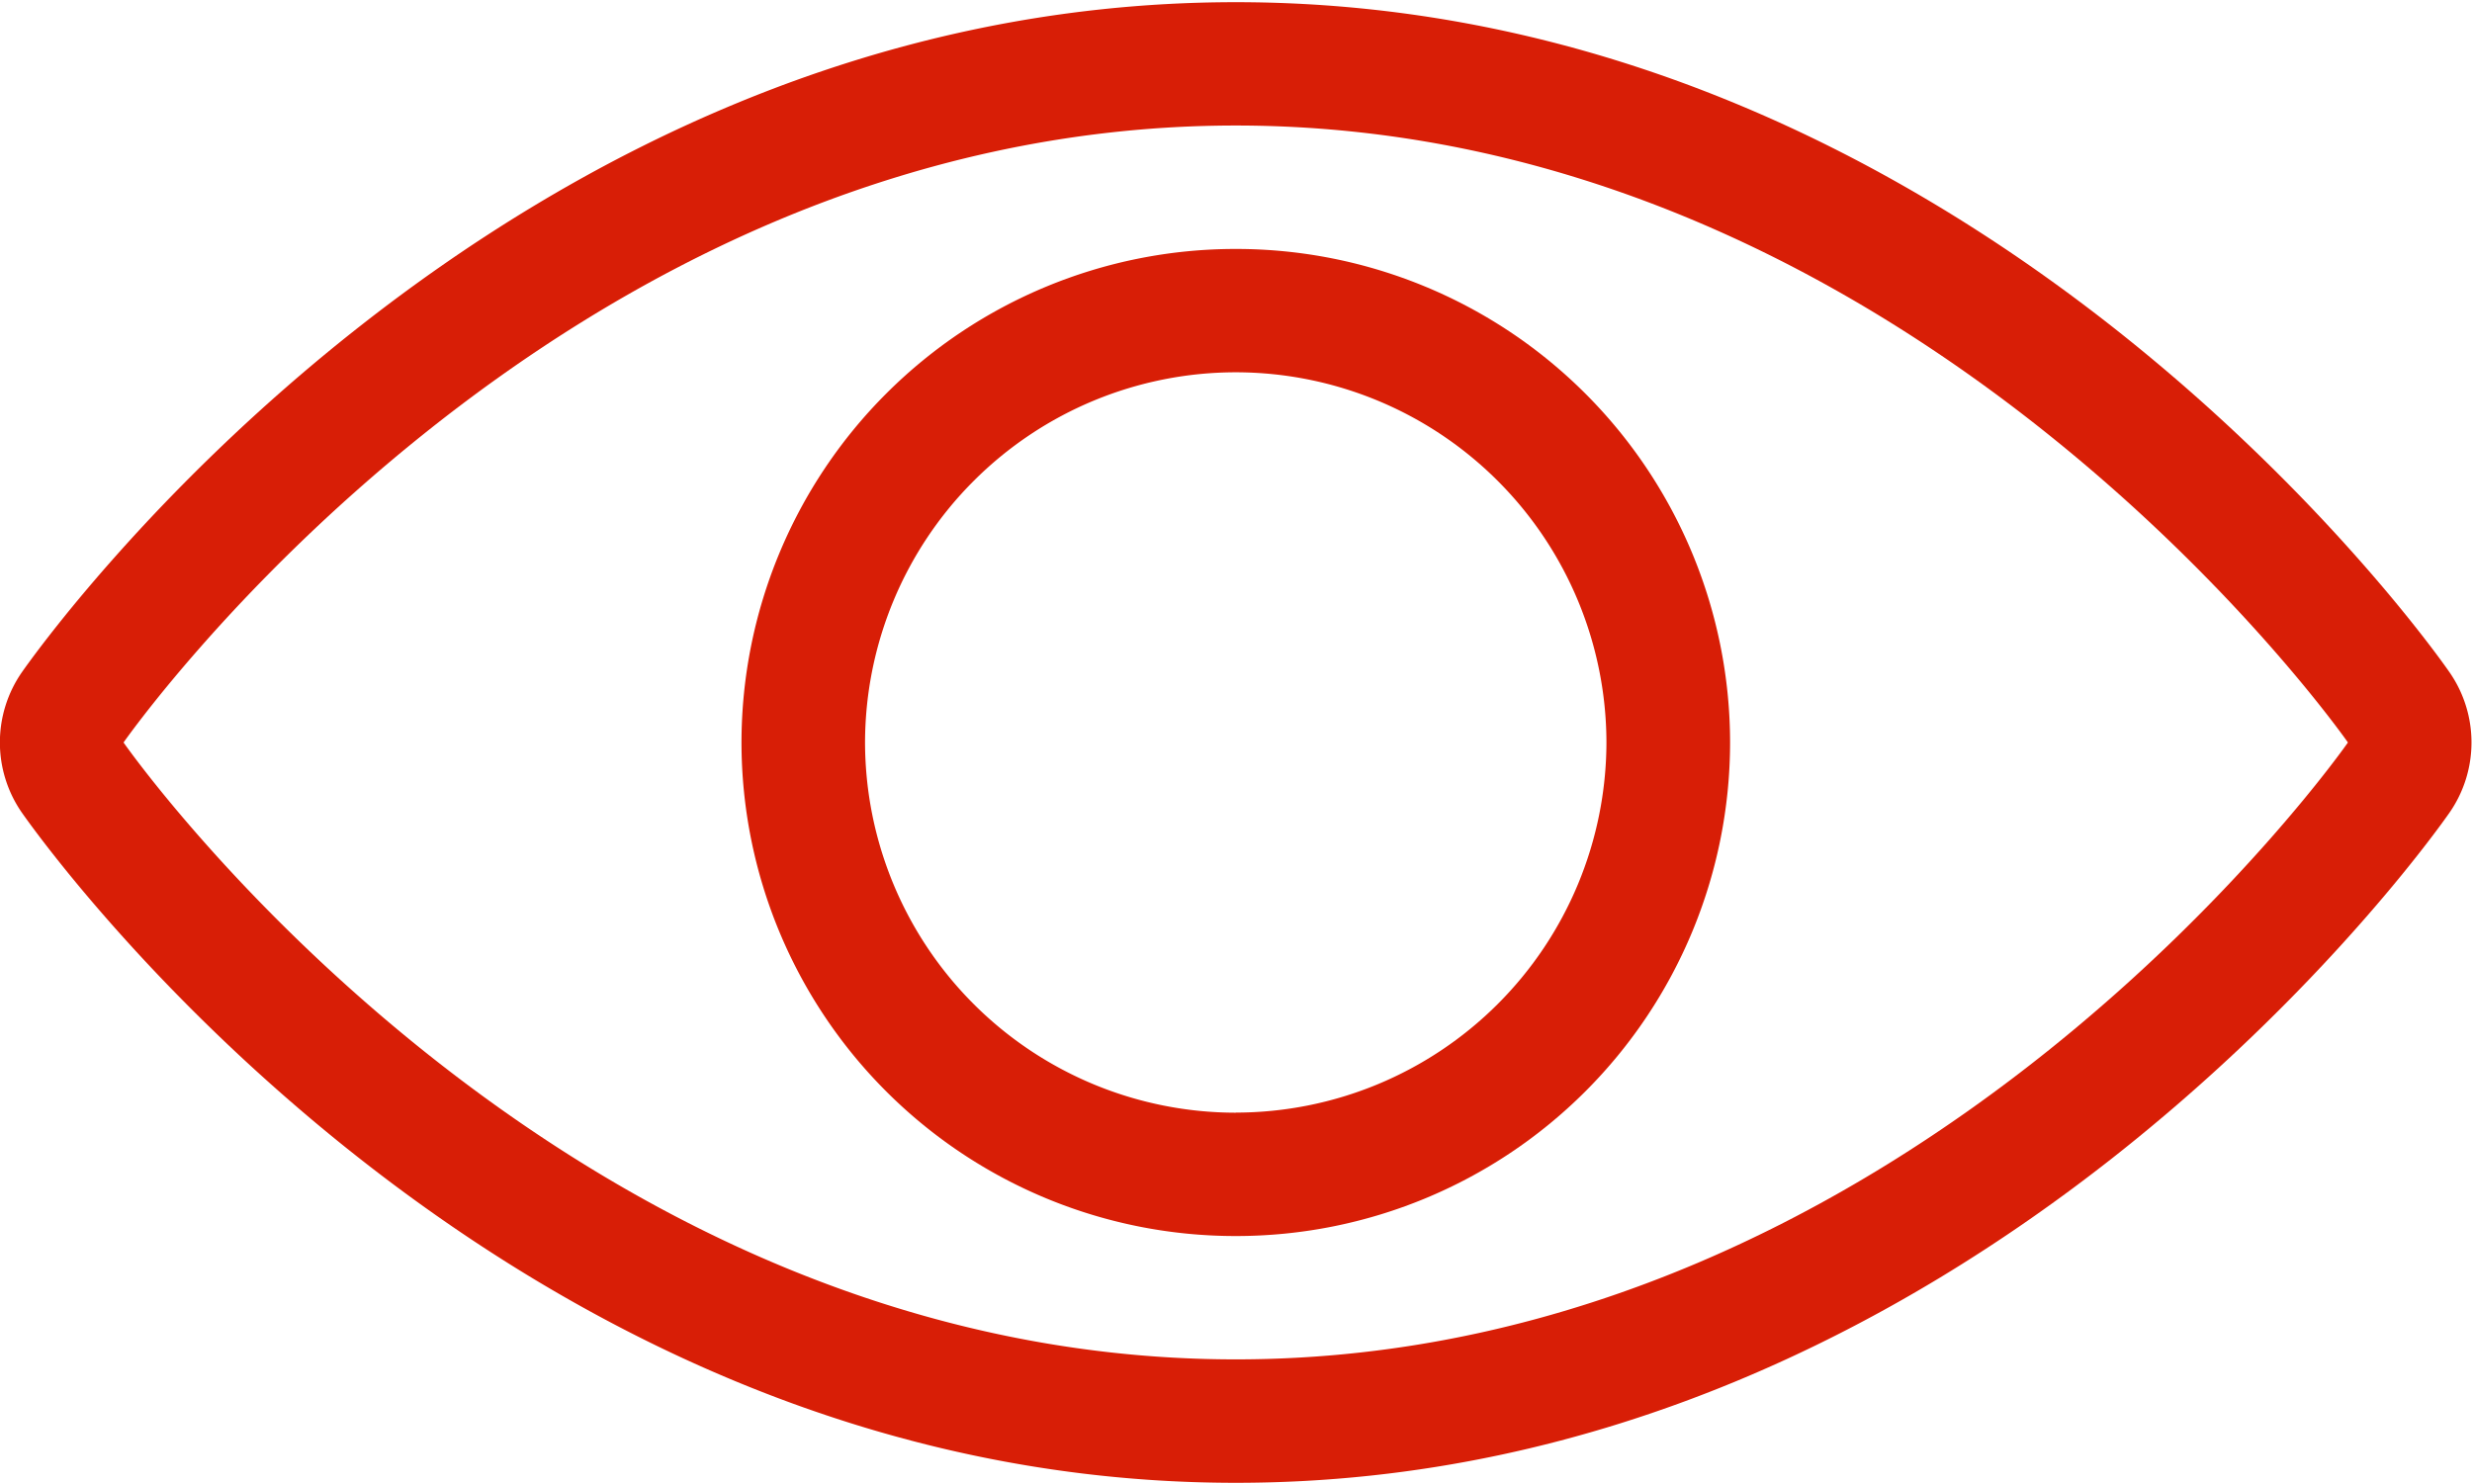 <?xml version="1.0" standalone="no"?><!DOCTYPE svg PUBLIC "-//W3C//DTD SVG 1.1//EN" "http://www.w3.org/Graphics/SVG/1.1/DTD/svg11.dtd"><svg t="1572253837641" class="icon" viewBox="0 0 1706 1024" version="1.1" xmlns="http://www.w3.org/2000/svg" p-id="11783" xmlns:xlink="http://www.w3.org/1999/xlink" width="53.312" height="32"><defs><style type="text/css"></style></defs><path d="M852.855 938.257c-471.04 0-767.59-425.779-767.59-425.779s296.55-425.847 767.59-425.847c470.972 0 767.522 425.847 767.522 425.847s-296.55 425.779-767.522 425.779m837.495-474.453C1677.312 444.962 1362.603 1.502 852.855 1.502 343.108 1.502 28.467 444.962 15.223 463.804a84.992 84.992 0 0 0 0 97.28c13.244 18.842 327.885 462.37 837.632 462.37 509.679 0 824.32-443.529 837.495-462.37a84.992 84.992 0 0 0 0-97.28" p-id="11784" fill="#d81e06"></path><path d="M852.855 768a256 256 0 0 1-255.863-255.522 256 256 0 0 1 255.863-255.522 256 256 0 0 1 255.795 255.522 256 256 0 0 1-255.795 255.454m0-596.105a340.924 340.924 0 0 0-341.129 340.651 340.924 340.924 0 0 0 341.129 340.651 340.924 340.924 0 0 0 341.129-340.651 340.924 340.924 0 0 0-341.129-340.651" p-id="11785" fill="#d81e06"></path></svg>
